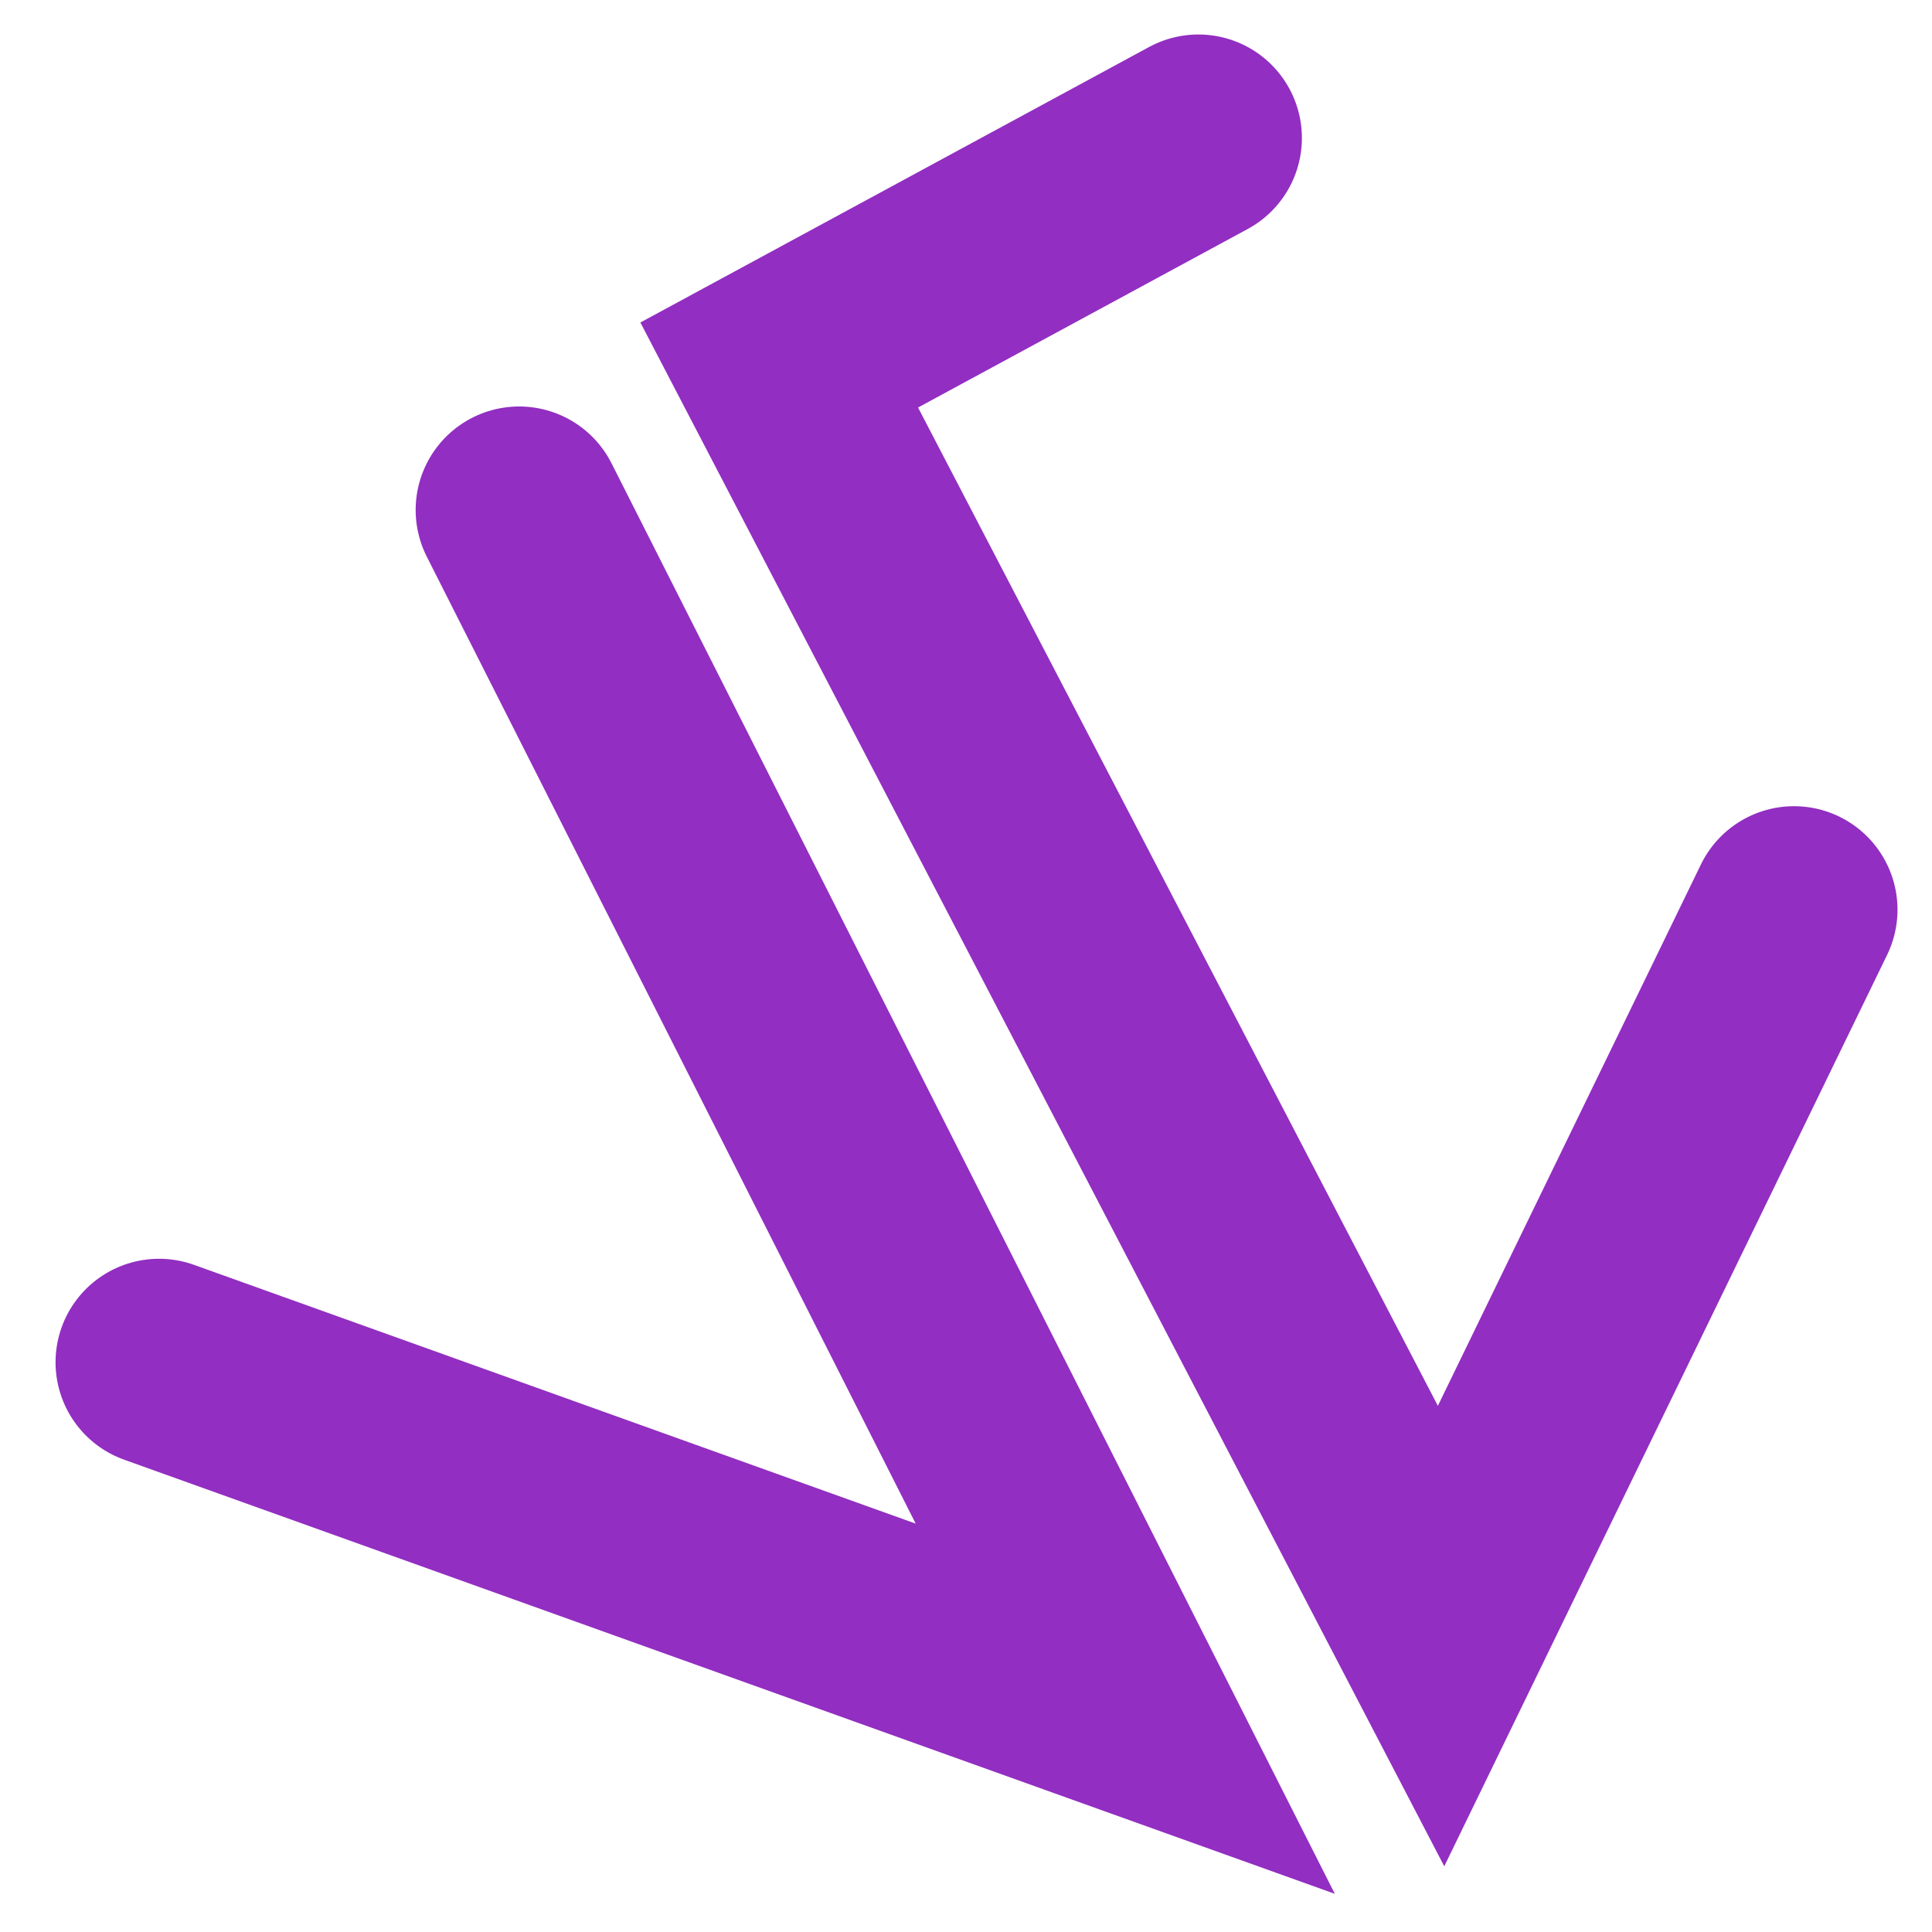 <svg width="28" height="28" viewBox="0 0 28 28" fill="none" xmlns="http://www.w3.org/2000/svg">
<path d="M7.524 7.391L16.308 24.764L2.305 19.743" stroke="#922EC1" stroke-width="3" stroke-linecap="round"/>
<path d="M17.368 2L11.293 5.29L20.885 23.711L26 13.184" stroke="#922EC1" stroke-width="3" stroke-linecap="round"/>
</svg>
